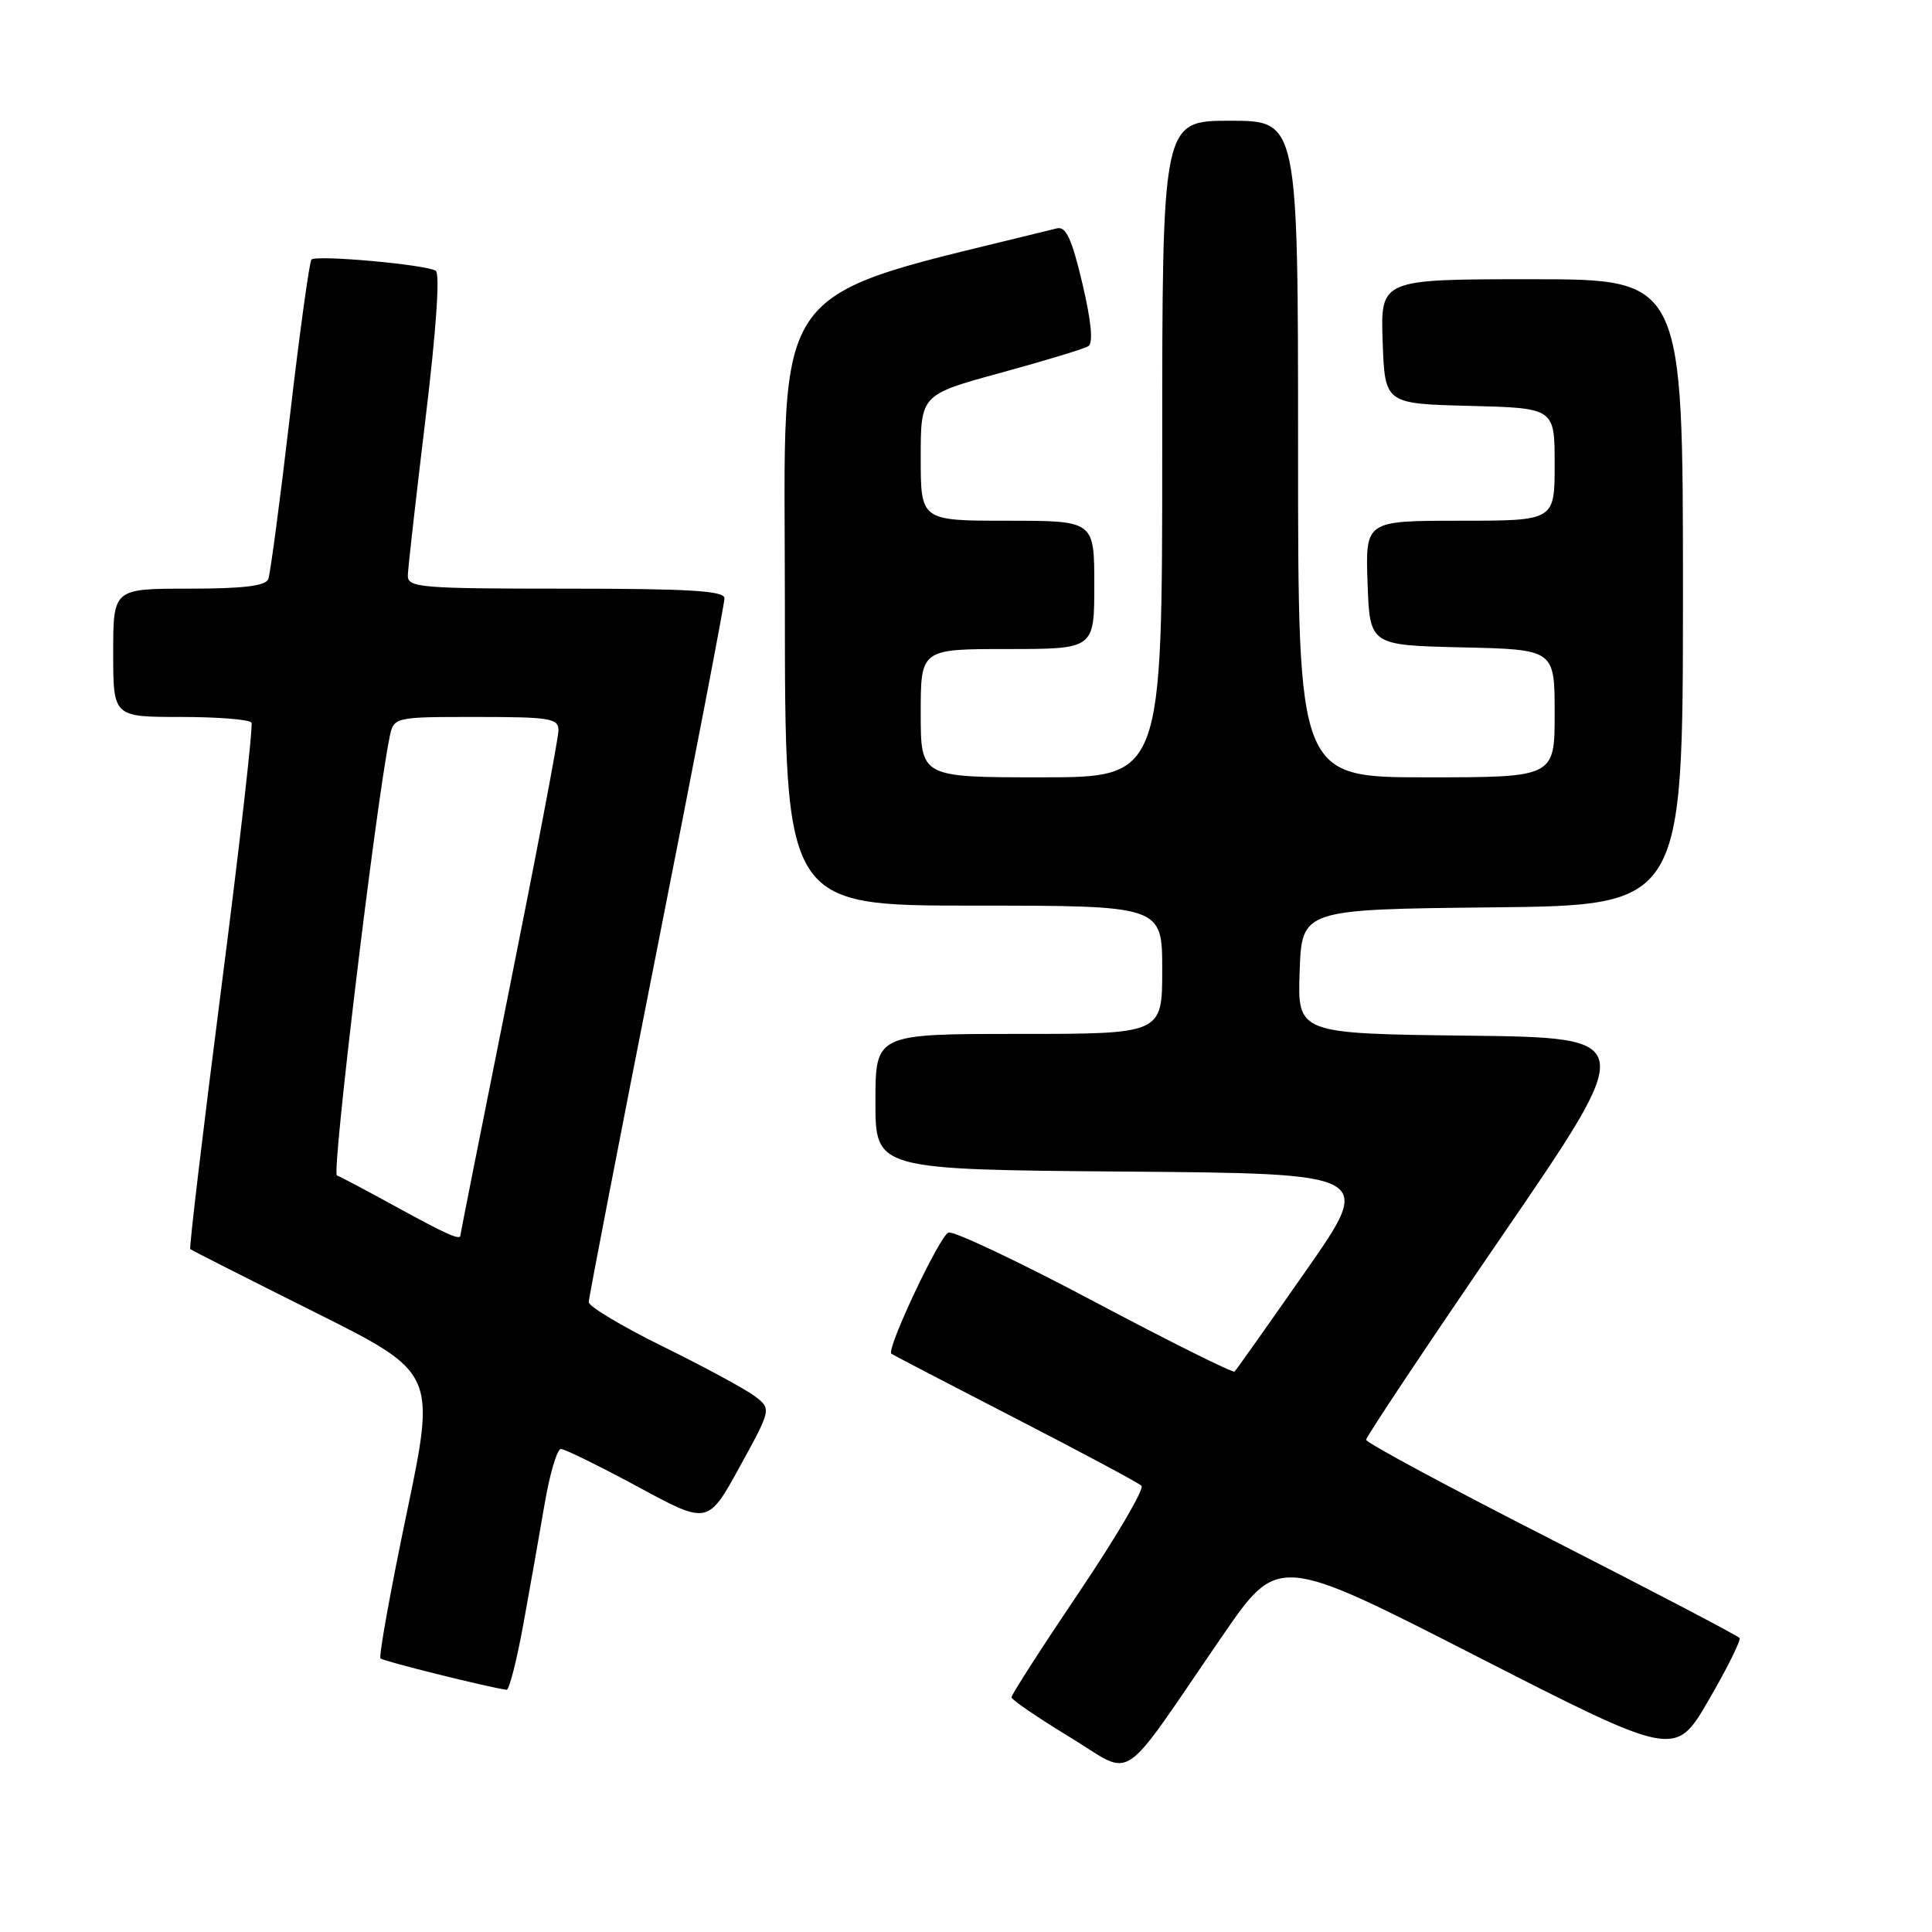 <?xml version="1.0" encoding="UTF-8" standalone="no"?>
<!DOCTYPE svg PUBLIC "-//W3C//DTD SVG 1.1//EN" "http://www.w3.org/Graphics/SVG/1.1/DTD/svg11.dtd" >
<svg xmlns="http://www.w3.org/2000/svg" xmlns:xlink="http://www.w3.org/1999/xlink" version="1.1" viewBox="0 0 256 256">
 <g >
 <path fill="currentColor"
d=" M 161.98 216.76 C 169.36 206.02 169.36 206.02 195.67 219.47 C 221.98 232.91 221.98 232.91 226.42 225.25 C 228.87 221.04 230.70 217.34 230.50 217.04 C 230.29 216.75 219.08 210.88 205.59 204.00 C 192.09 197.12 181.03 191.18 181.02 190.78 C 181.01 190.39 189.11 178.24 199.02 163.78 C 217.03 137.50 217.03 137.50 194.48 137.23 C 171.92 136.96 171.92 136.96 172.21 128.73 C 172.50 120.50 172.50 120.50 197.75 120.23 C 223.00 119.97 223.00 119.97 223.00 78.48 C 223.00 37.00 223.00 37.00 202.96 37.00 C 182.92 37.00 182.92 37.00 183.21 45.25 C 183.50 53.50 183.50 53.50 194.75 53.78 C 206.00 54.07 206.00 54.07 206.00 61.53 C 206.00 69.00 206.00 69.00 193.46 69.00 C 180.92 69.00 180.92 69.00 181.21 77.25 C 181.50 85.50 181.50 85.50 193.75 85.78 C 206.00 86.06 206.00 86.06 206.00 94.53 C 206.00 103.00 206.00 103.00 189.00 103.00 C 172.00 103.00 172.00 103.00 172.00 59.50 C 172.00 16.00 172.00 16.00 163.00 16.00 C 154.00 16.00 154.00 16.00 154.00 59.50 C 154.00 103.00 154.00 103.00 138.00 103.00 C 122.00 103.00 122.00 103.00 122.00 94.50 C 122.00 86.00 122.00 86.00 133.50 86.00 C 145.00 86.00 145.00 86.00 145.00 77.50 C 145.00 69.00 145.00 69.00 133.50 69.00 C 122.00 69.00 122.00 69.00 122.00 60.65 C 122.00 52.30 122.00 52.30 132.59 49.40 C 138.42 47.81 143.65 46.22 144.21 45.87 C 144.88 45.46 144.61 42.61 143.42 37.56 C 142.02 31.64 141.25 29.96 140.05 30.26 C 101.17 39.90 104.00 36.01 104.00 79.75 C 104.00 120.00 104.00 120.00 129.00 120.00 C 154.00 120.00 154.00 120.00 154.00 128.50 C 154.00 137.00 154.00 137.00 135.00 137.00 C 116.00 137.00 116.00 137.00 116.00 145.99 C 116.00 154.97 116.00 154.97 149.02 155.24 C 182.05 155.50 182.05 155.50 173.01 168.43 C 168.05 175.53 163.81 181.53 163.59 181.74 C 163.38 181.95 155.02 177.79 145.03 172.49 C 135.03 167.18 126.32 163.06 125.67 163.32 C 124.48 163.80 117.41 178.81 118.11 179.37 C 118.33 179.54 125.70 183.38 134.50 187.91 C 143.30 192.44 150.84 196.47 151.25 196.87 C 151.66 197.27 147.95 203.60 143.00 210.95 C 138.05 218.29 134.01 224.57 134.03 224.90 C 134.04 225.23 137.50 227.59 141.71 230.15 C 150.49 235.47 147.99 237.12 161.98 216.76 Z  M 69.34 215.25 C 70.22 210.44 71.49 203.24 72.17 199.25 C 72.85 195.26 73.82 192.00 74.33 192.00 C 74.84 192.00 79.43 194.26 84.53 197.01 C 93.80 202.03 93.80 202.03 98.02 194.35 C 102.23 186.68 102.23 186.68 99.98 184.98 C 98.74 184.05 93.29 181.10 87.86 178.43 C 82.44 175.76 78.01 173.11 78.01 172.54 C 78.02 171.97 82.07 151.04 87.01 126.03 C 91.96 101.02 96.00 79.98 96.00 79.28 C 96.00 78.28 91.39 78.00 75.00 78.00 C 55.65 78.00 54.00 77.86 54.04 76.25 C 54.06 75.29 55.12 65.95 56.38 55.50 C 57.79 43.89 58.32 36.26 57.74 35.88 C 56.50 35.06 41.92 33.75 41.27 34.39 C 41.00 34.67 39.71 44.02 38.41 55.17 C 37.11 66.33 35.82 76.02 35.55 76.73 C 35.20 77.64 32.24 78.00 25.03 78.00 C 15.00 78.00 15.00 78.00 15.00 86.50 C 15.00 95.00 15.00 95.00 23.94 95.00 C 28.86 95.00 33.08 95.34 33.32 95.75 C 33.56 96.16 31.76 111.97 29.33 130.87 C 26.90 149.78 25.05 165.37 25.21 165.51 C 25.37 165.66 32.76 169.40 41.64 173.84 C 57.78 181.90 57.78 181.90 53.87 200.60 C 51.72 210.88 50.17 219.50 50.42 219.75 C 50.78 220.12 64.49 223.53 67.12 223.91 C 67.47 223.96 68.46 220.06 69.34 215.25 Z  M 52.50 159.91 C 48.65 157.80 45.11 155.92 44.64 155.75 C 43.93 155.48 49.77 106.86 51.61 97.75 C 52.16 95.00 52.16 95.00 63.08 95.00 C 72.91 95.00 74.00 95.18 74.00 96.79 C 74.00 97.78 71.08 113.17 67.50 131.00 C 63.92 148.83 61.00 163.54 61.00 163.71 C 61.00 164.38 59.12 163.55 52.50 159.91 Z "/>
</g>
</svg>